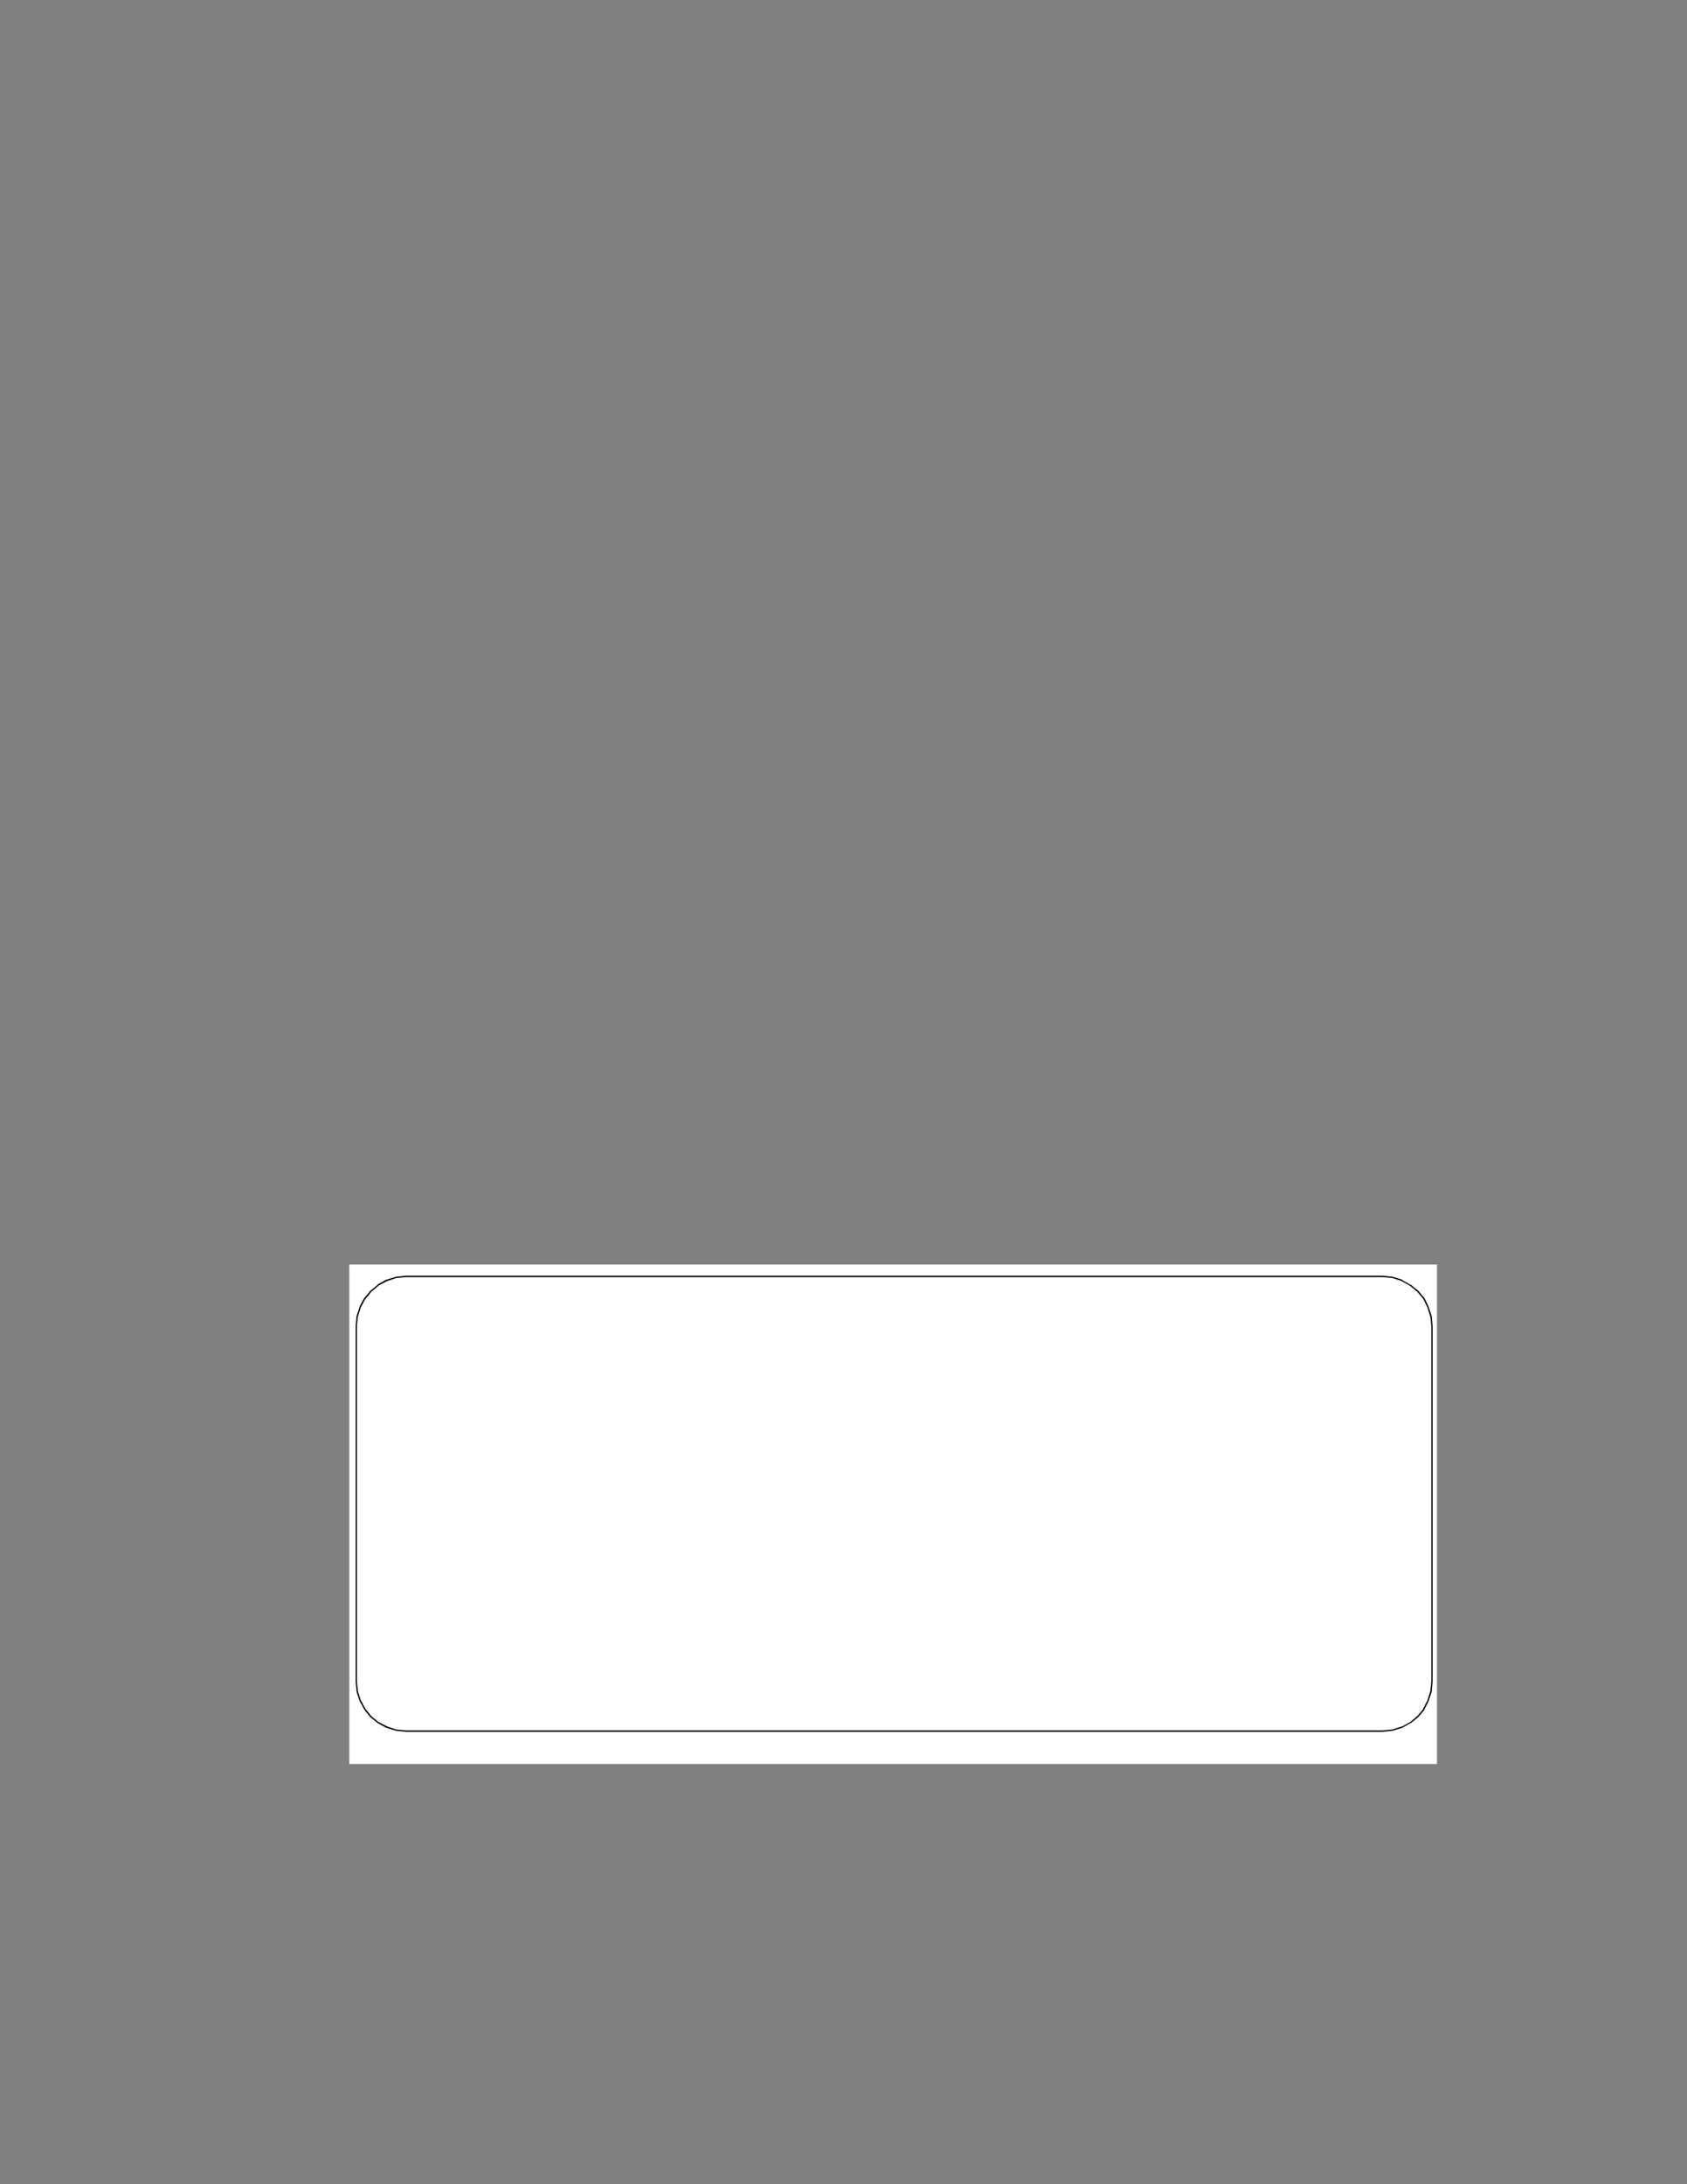 <?xml version="1.0" encoding="UTF-8" standalone="no"?>
<!DOCTYPE svg PUBLIC "-//W3C//DTD SVG 1.1//EN"
"http://www.w3.org/Graphics/SVG/1.1/DTD/svg11.dtd">
<svg viewBox="0 0 935 1210" version="1.1" xmlns="http://www.w3.org/2000/svg" xmlns:xlink="http://www.w3.org/1999/xlink">
<rect x="0" y="0" width="935" height="1210" fill="#808080" stroke="none"/>
<defs>
<clipPath id="c0_254"><path d="M193.6,977.2l0,-276.7l602.8,0l0,276.7Z" /></clipPath>
<style type="text/css"><![CDATA[
.g1_254{
fill: #FFFFFF;
}
.g2_254{
}
]]></style>
</defs>
<g clip-path="url(#c0_254)">
<path d="M193.6,977.2l602.8,0l0,-276.7l-602.8,0l0,276.7Z" class="g1_254" />
</g>
<path d="M225,707.5l-5.5,0.5l0.1,0l-5.1,1.7l-4.8,2.5l0.2,0l-4,3.3l-3.3,4.1l0,-0.2l-2.6,4.8l-1.6,5.1l0,-0.2l-0.6,5.5l0,196.9l0.6,5.5l1.6,5.1l0,-0.1l2.6,4.7l3.3,4.1l4,3.3l-0.2,-0.2l4.8,2.5l5.1,1.7l-0.1,0l5.5,0.5l541.1,0l5.6,-0.5l5.3,-1.7l-0.2,0.2l4.6,-2.5l4,-3.3l3.5,-4.1l-0.2,0l2.4,-4.7l0,0.1l1.6,-5.1l0.6,-5.5l0,-196.9l-0.6,-5.5l0,0.2l-1.6,-5.1l-2.4,-4.8l0.2,0.2l-3.5,-4.1l-4,-3.3l-4.6,-2.5l0.2,0L771.7,708l-5.6,-0.5l-541.1,0l0,-0.8l541.1,0l5.6,0.6l0.1,0l5.3,1.6l0,0.2l4.6,2.6l0.2,0L786,715l3.4,4l2.4,4.8l0,0.2l1.7,5.1l0.5,5.5l0,196.9l-0.5,5.5l0,0.2l-1.7,5.1l-2.4,4.8l0,0.2l-3.4,4l-4.1,3.3l-0.2,0l-4.6,2.6l-5.3,1.6l-0.1,0l-5.6,0.6l-541.1,0l-5.5,-0.6l-5.2,-1.6l-0.2,0l-4.7,-2.6l-4.1,-3.3l-3.3,-4l-0.1,-0.2l-2.6,-4.8l-1.7,-5.1l0,-0.2l-0.5,-5.5l0,-196.9l0.5,-5.5l1.7,-5.1l0,-0.2l2.6,-4.8l0.1,0l3.3,-4l4.1,-3.3l0,-0.2l4.7,-2.6l0.2,0l5.2,-1.6l5.5,-0.6Z" class="g2_254" />
<path d="M225,707.5l0,-0.8Z" class="g2_254" />
</svg>